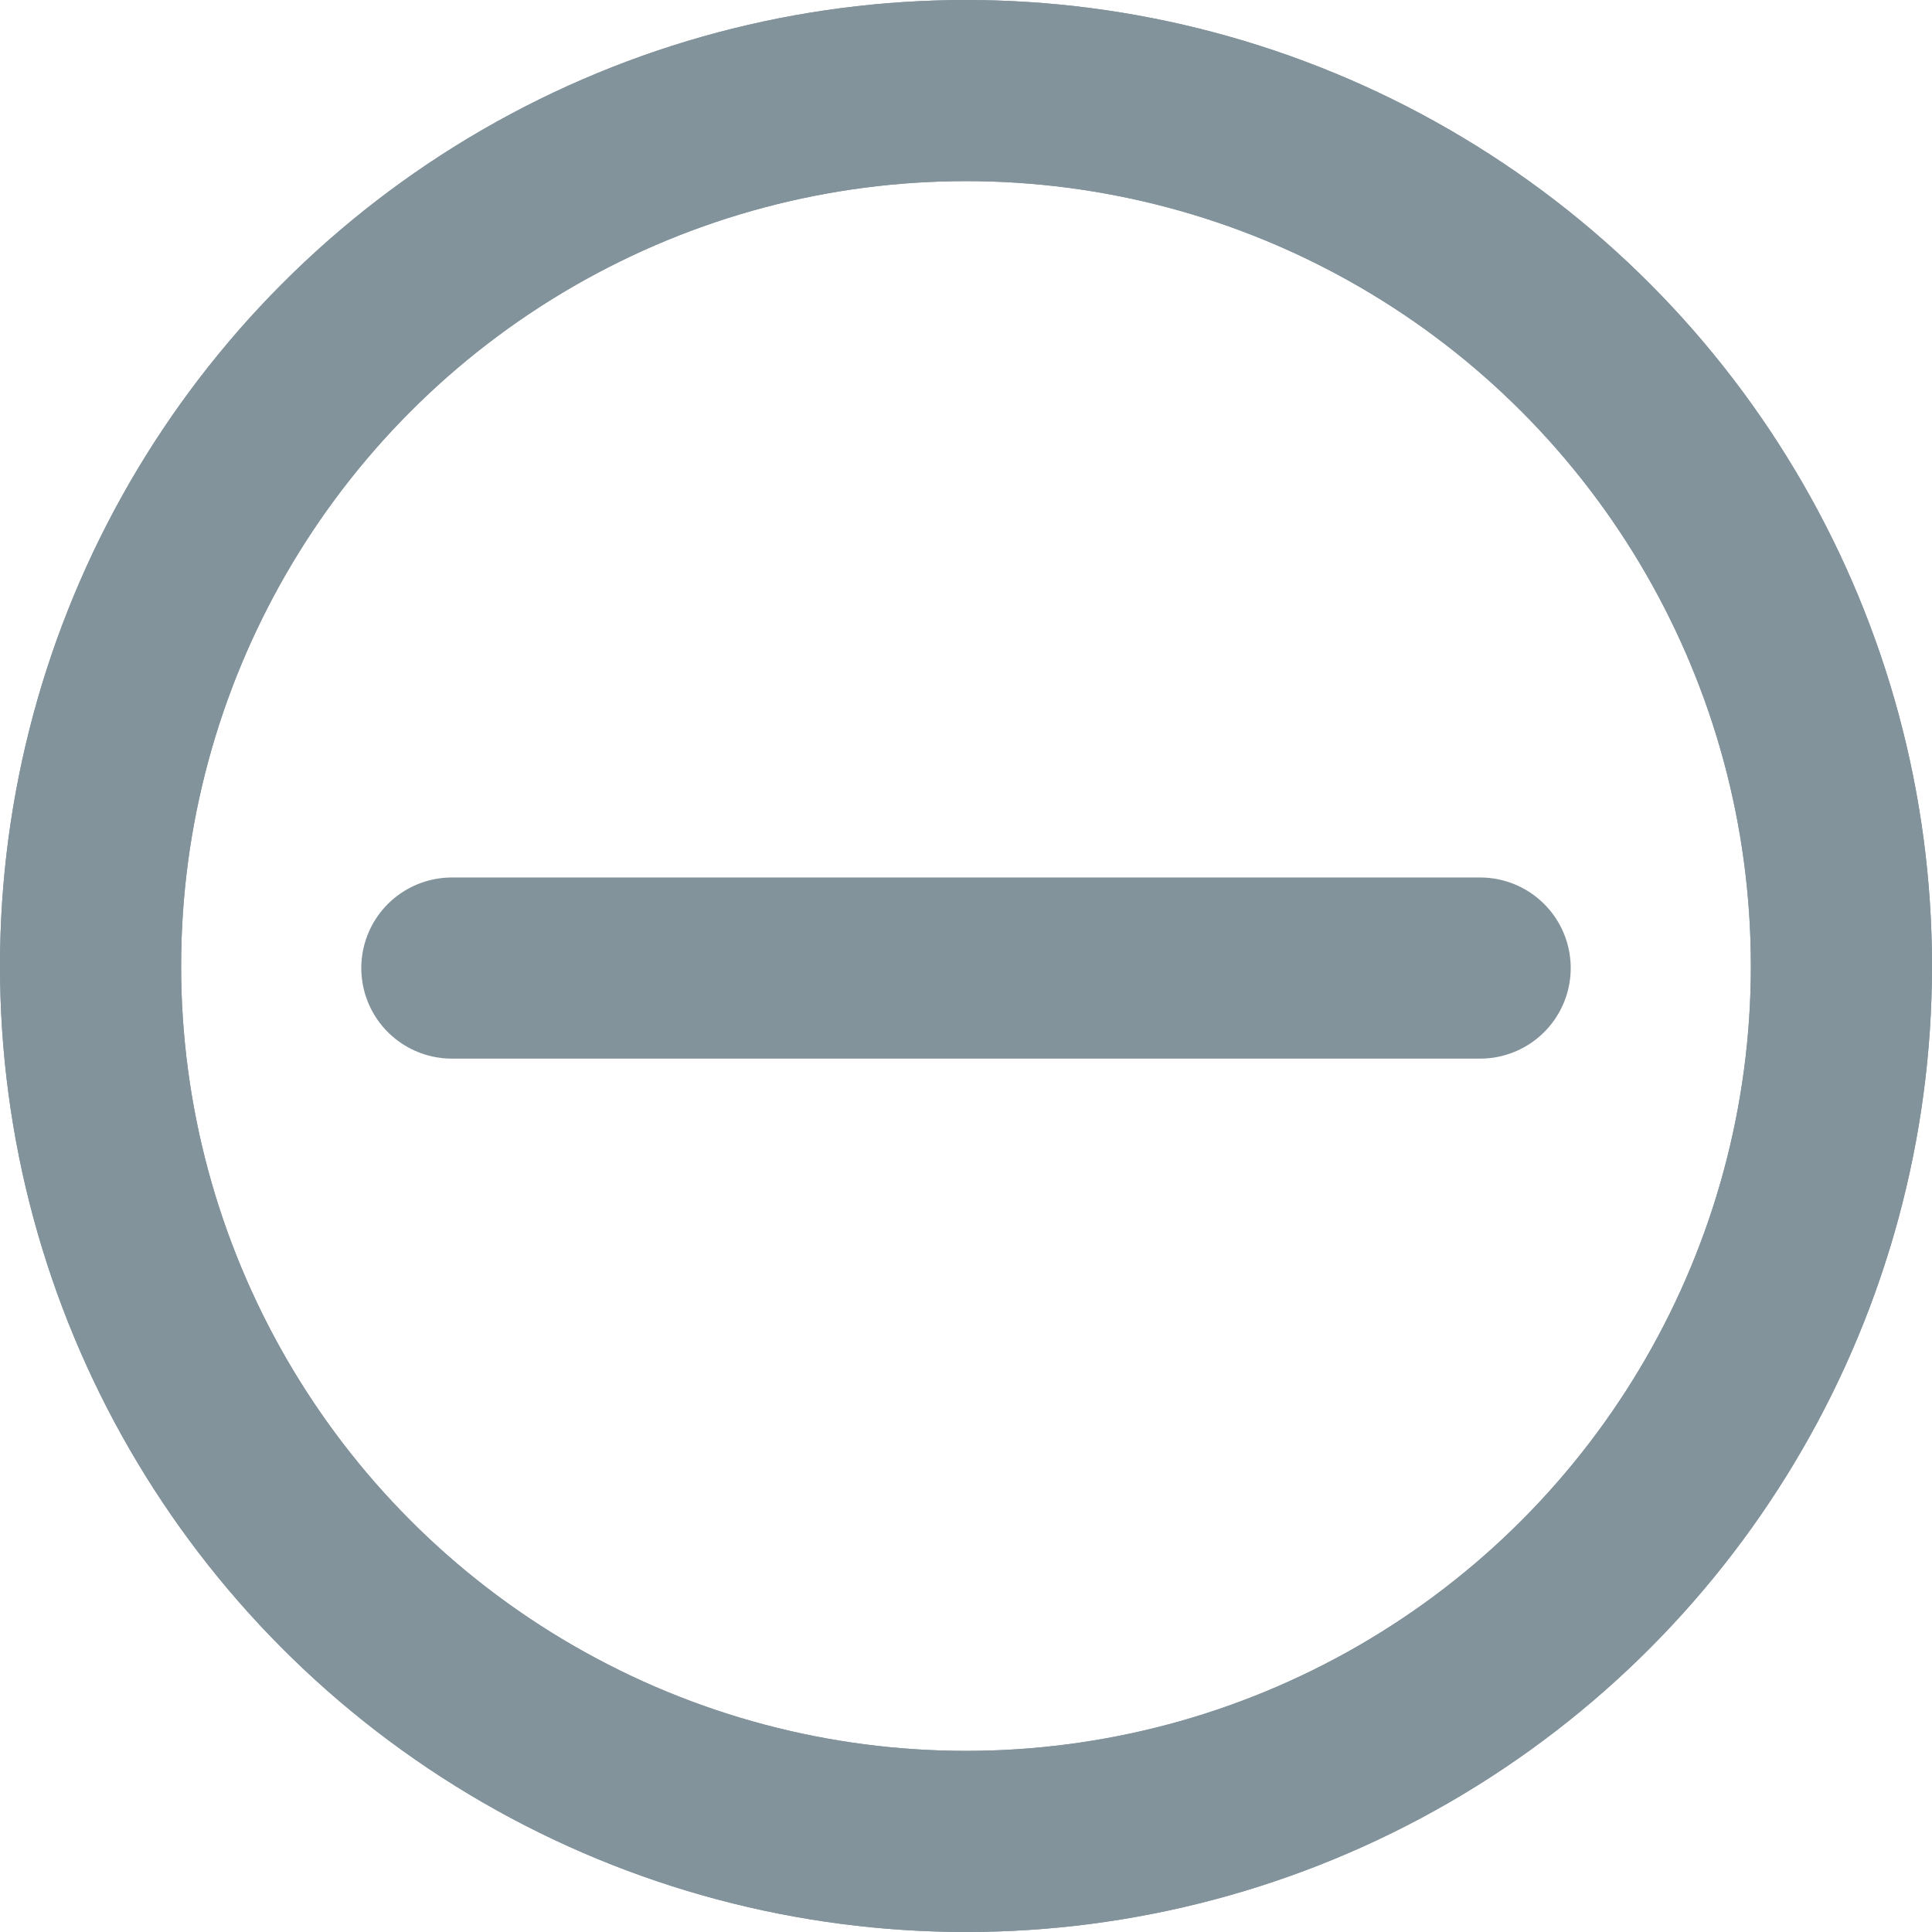 <svg xmlns="http://www.w3.org/2000/svg" width="16" height="16" viewBox="0 0 16 16">
  <g id="icon-learn-more-minus" transform="translate(-109.348 -278.089)">
    <g id="Ellipse_25" data-name="Ellipse 25" transform="translate(109.348 278.089)" fill="none" stroke="#82939c" stroke-miterlimit="10" stroke-width="1.5">
      <ellipse cx="8" cy="8" rx="8" ry="8" stroke="none"/>
      <ellipse cx="8" cy="8" rx="7.25" ry="7.25" fill="none"/>
    </g>
    <g id="Ellipse_26" data-name="Ellipse 26" transform="translate(109.348 278.089)" fill="none" stroke="#82939c" stroke-miterlimit="10" stroke-width="1.5">
      <ellipse cx="8" cy="8" rx="8" ry="8" stroke="none"/>
      <ellipse cx="8" cy="8" rx="7.25" ry="7.25" fill="none"/>
    </g>
    <line id="Line_18" data-name="Line 18" x1="8.516" transform="translate(113.09 286.106)" fill="none" stroke="#82939c" stroke-linecap="round" stroke-linejoin="round" stroke-width="1.5"/>
  </g>
</svg>
